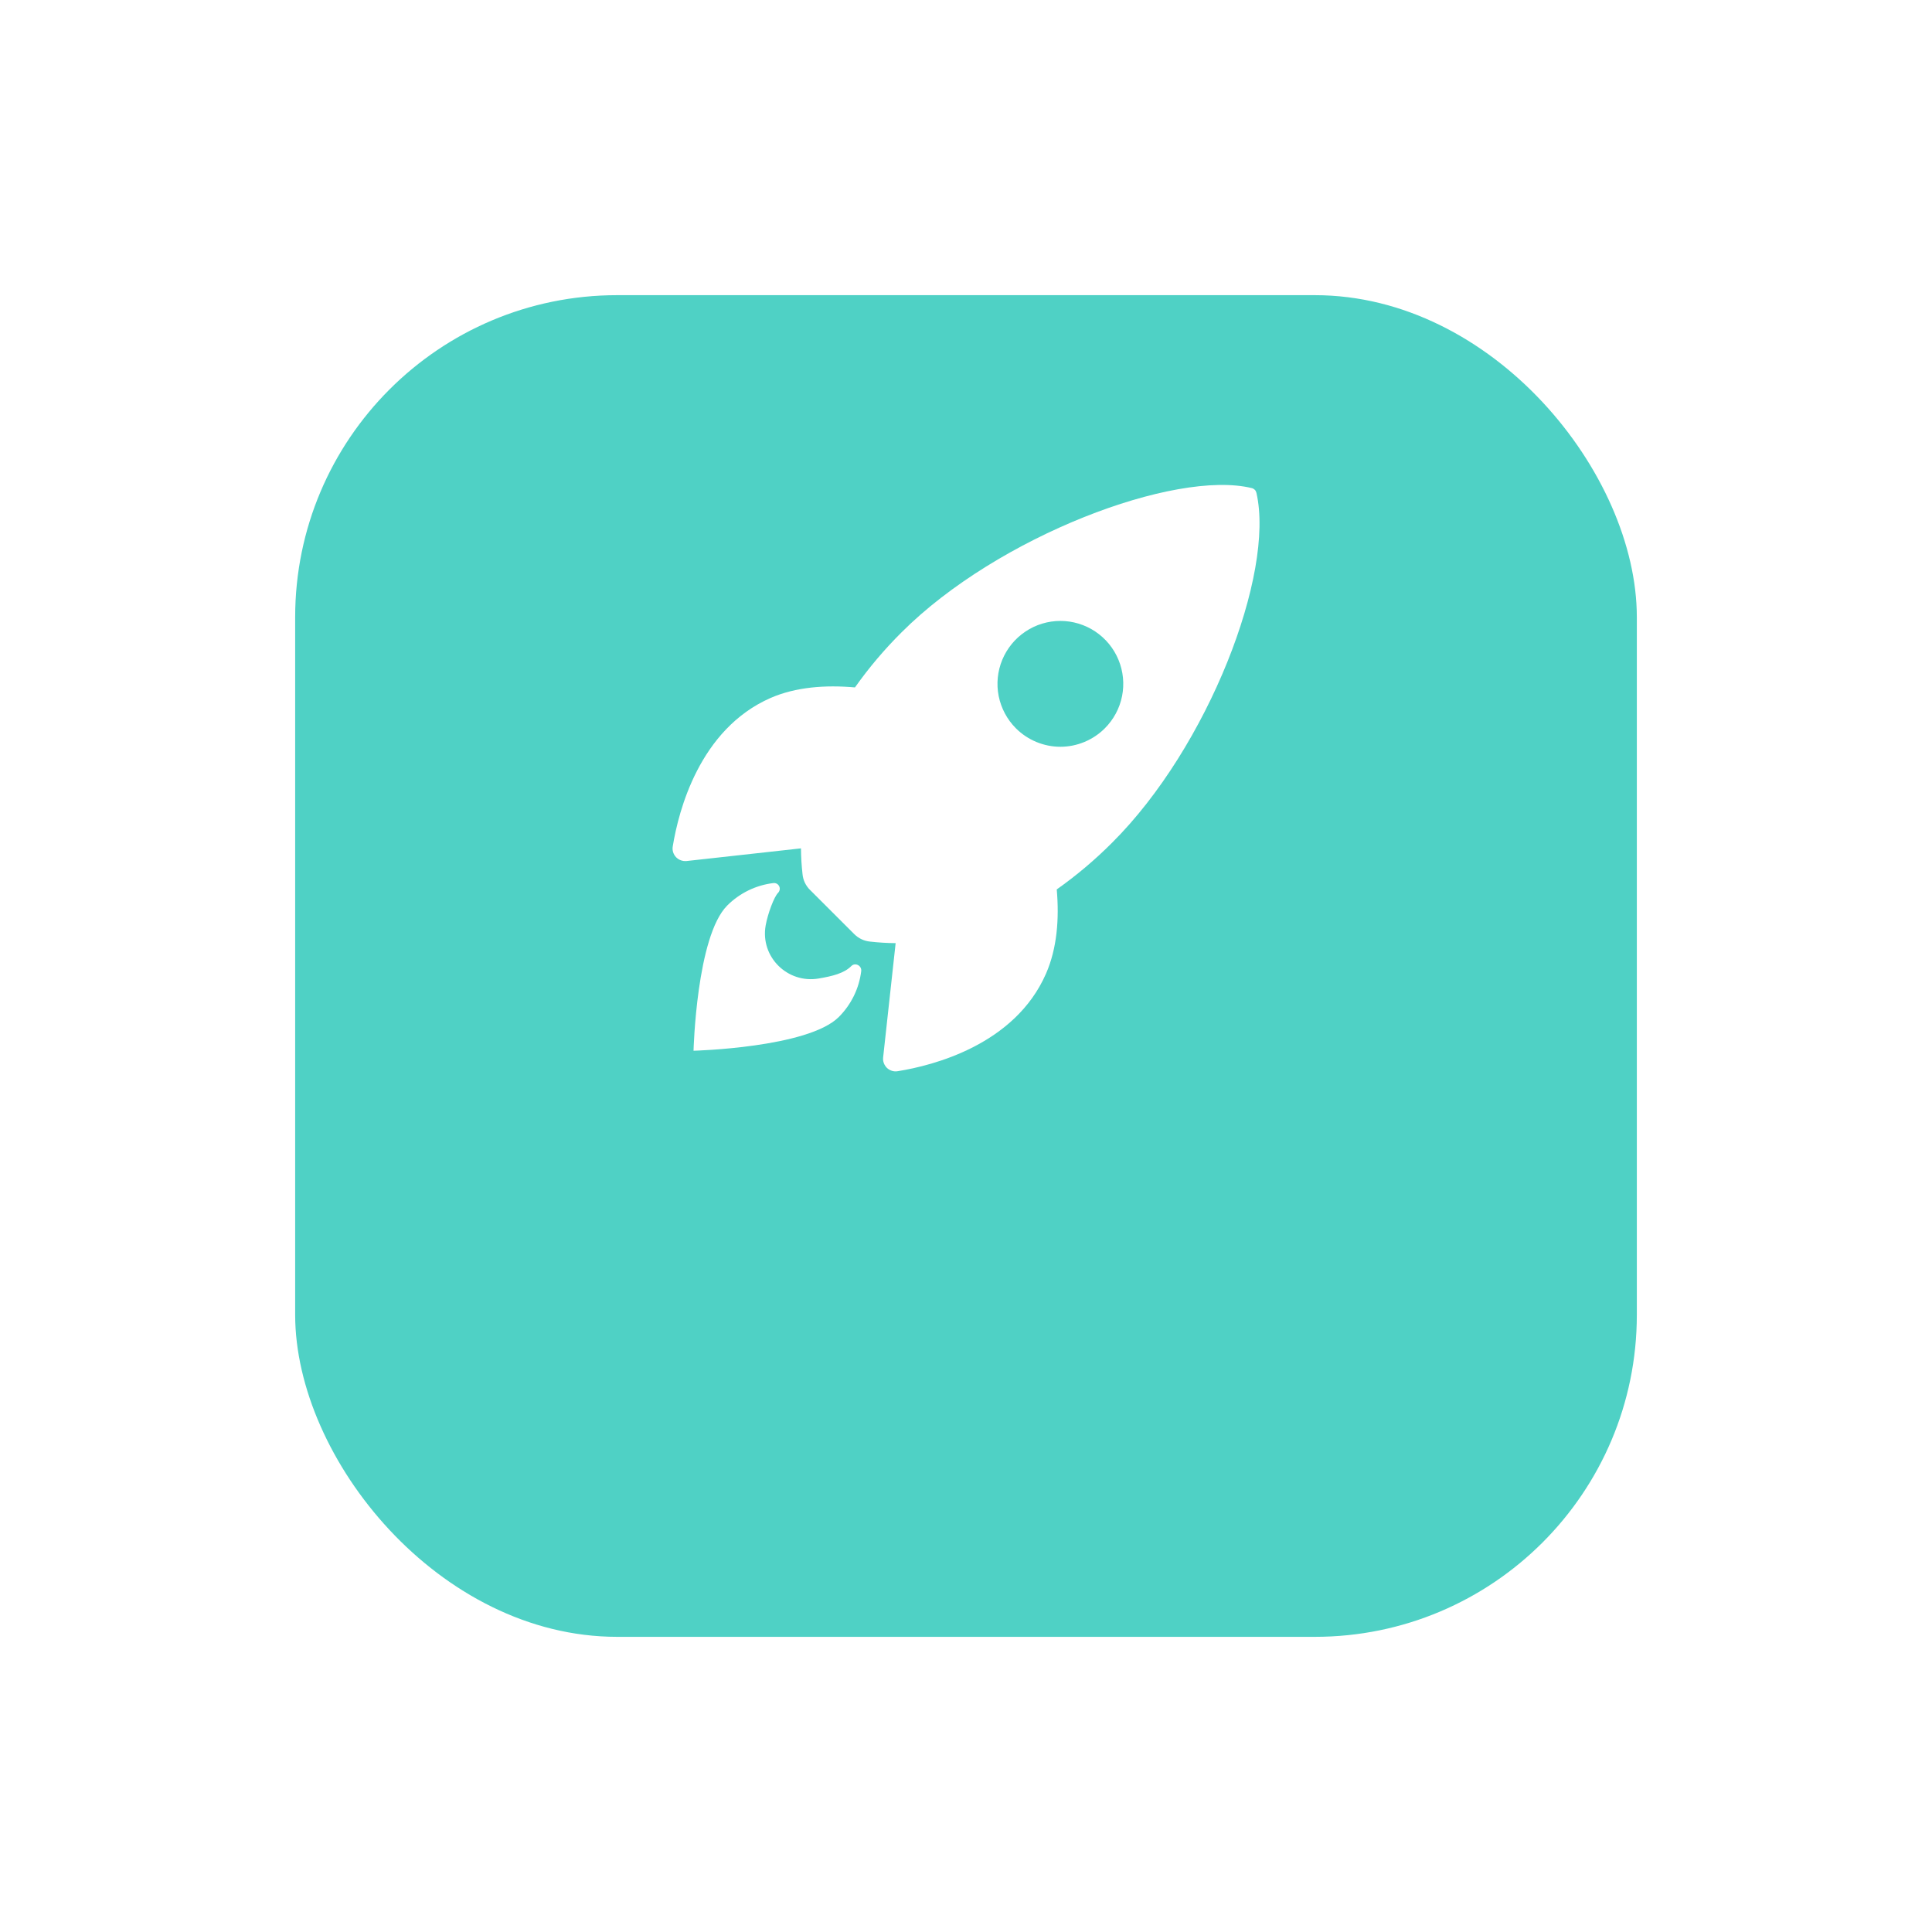 <svg width="36" height="36" viewBox="0 0 36 36" fill="none" xmlns="http://www.w3.org/2000/svg">
<g filter="url(#filter0_d_341_1930)">
<rect x="5.5" y="2" width="25" height="25" rx="6" fill="#4FD1C5"/>
</g>
<path d="M23.412 9.185C23.407 9.163 23.397 9.143 23.382 9.127C23.366 9.112 23.347 9.1 23.325 9.095C21.895 8.746 18.591 9.992 16.801 11.781C16.482 12.098 16.191 12.441 15.931 12.809C15.38 12.76 14.828 12.801 14.357 13.006C13.03 13.59 12.643 15.114 12.536 15.77C12.529 15.806 12.532 15.843 12.542 15.878C12.553 15.912 12.571 15.944 12.596 15.971C12.621 15.997 12.652 16.018 12.686 16.03C12.72 16.043 12.757 16.047 12.793 16.044L14.925 15.808C14.926 15.969 14.936 16.13 14.954 16.289C14.964 16.4 15.014 16.504 15.093 16.582L15.918 17.406C15.997 17.485 16.1 17.534 16.211 17.545C16.37 17.563 16.53 17.573 16.689 17.574L16.456 19.703C16.452 19.739 16.456 19.776 16.469 19.81C16.482 19.844 16.502 19.875 16.528 19.9C16.555 19.925 16.587 19.943 16.622 19.954C16.656 19.964 16.693 19.967 16.729 19.96C17.384 19.855 18.911 19.469 19.491 18.142C19.697 17.671 19.739 17.122 19.691 16.573C20.059 16.313 20.404 16.022 20.722 15.703C22.517 13.916 23.756 10.686 23.412 9.185ZM18.93 13.571C18.766 13.407 18.655 13.198 18.609 12.971C18.564 12.744 18.587 12.508 18.676 12.294C18.765 12.08 18.915 11.897 19.108 11.768C19.3 11.639 19.527 11.57 19.759 11.57C19.99 11.57 20.217 11.639 20.41 11.768C20.602 11.897 20.753 12.08 20.841 12.294C20.93 12.508 20.953 12.744 20.908 12.971C20.863 13.198 20.751 13.407 20.587 13.571C20.478 13.68 20.349 13.766 20.207 13.825C20.065 13.884 19.913 13.915 19.759 13.915C19.605 13.915 19.452 13.884 19.31 13.825C19.168 13.766 19.039 13.68 18.93 13.571Z" fill="white"/>
<path d="M15.862 18.002C15.728 18.136 15.514 18.189 15.255 18.233C14.675 18.332 14.163 17.831 14.267 17.244C14.307 17.022 14.424 16.71 14.498 16.637C14.514 16.621 14.524 16.601 14.528 16.578C14.532 16.556 14.529 16.534 14.519 16.514C14.509 16.493 14.493 16.477 14.473 16.466C14.453 16.456 14.431 16.452 14.409 16.455C14.084 16.494 13.782 16.642 13.551 16.873C12.977 17.447 12.923 19.579 12.923 19.579C12.923 19.579 15.056 19.524 15.63 18.95C15.861 18.719 16.009 18.417 16.048 18.092C16.057 17.99 15.932 17.929 15.862 18.002Z" fill="white"/>
<defs>
<filter id="filter0_d_341_1930" x="-4.76837e-07" y="-2.38418e-07" width="36" height="36" filterUnits="userSpaceOnUse" color-interpolation-filters="sRGB">
<feFlood flood-opacity="0" result="BackgroundImageFix"/>
<feColorMatrix in="SourceAlpha" type="matrix" values="0 0 0 0 0 0 0 0 0 0 0 0 0 0 0 0 0 0 127 0" result="hardAlpha"/>
<feOffset dy="3.5"/>
<feGaussianBlur stdDeviation="2.75"/>
<feColorMatrix type="matrix" values="0 0 0 0 0 0 0 0 0 0 0 0 0 0 0 0 0 0 0.02 0"/>
<feBlend mode="normal" in2="BackgroundImageFix" result="effect1_dropShadow_341_1930"/>
<feBlend mode="normal" in="SourceGraphic" in2="effect1_dropShadow_341_1930" result="shape"/>
</filter>
</defs>
</svg>
